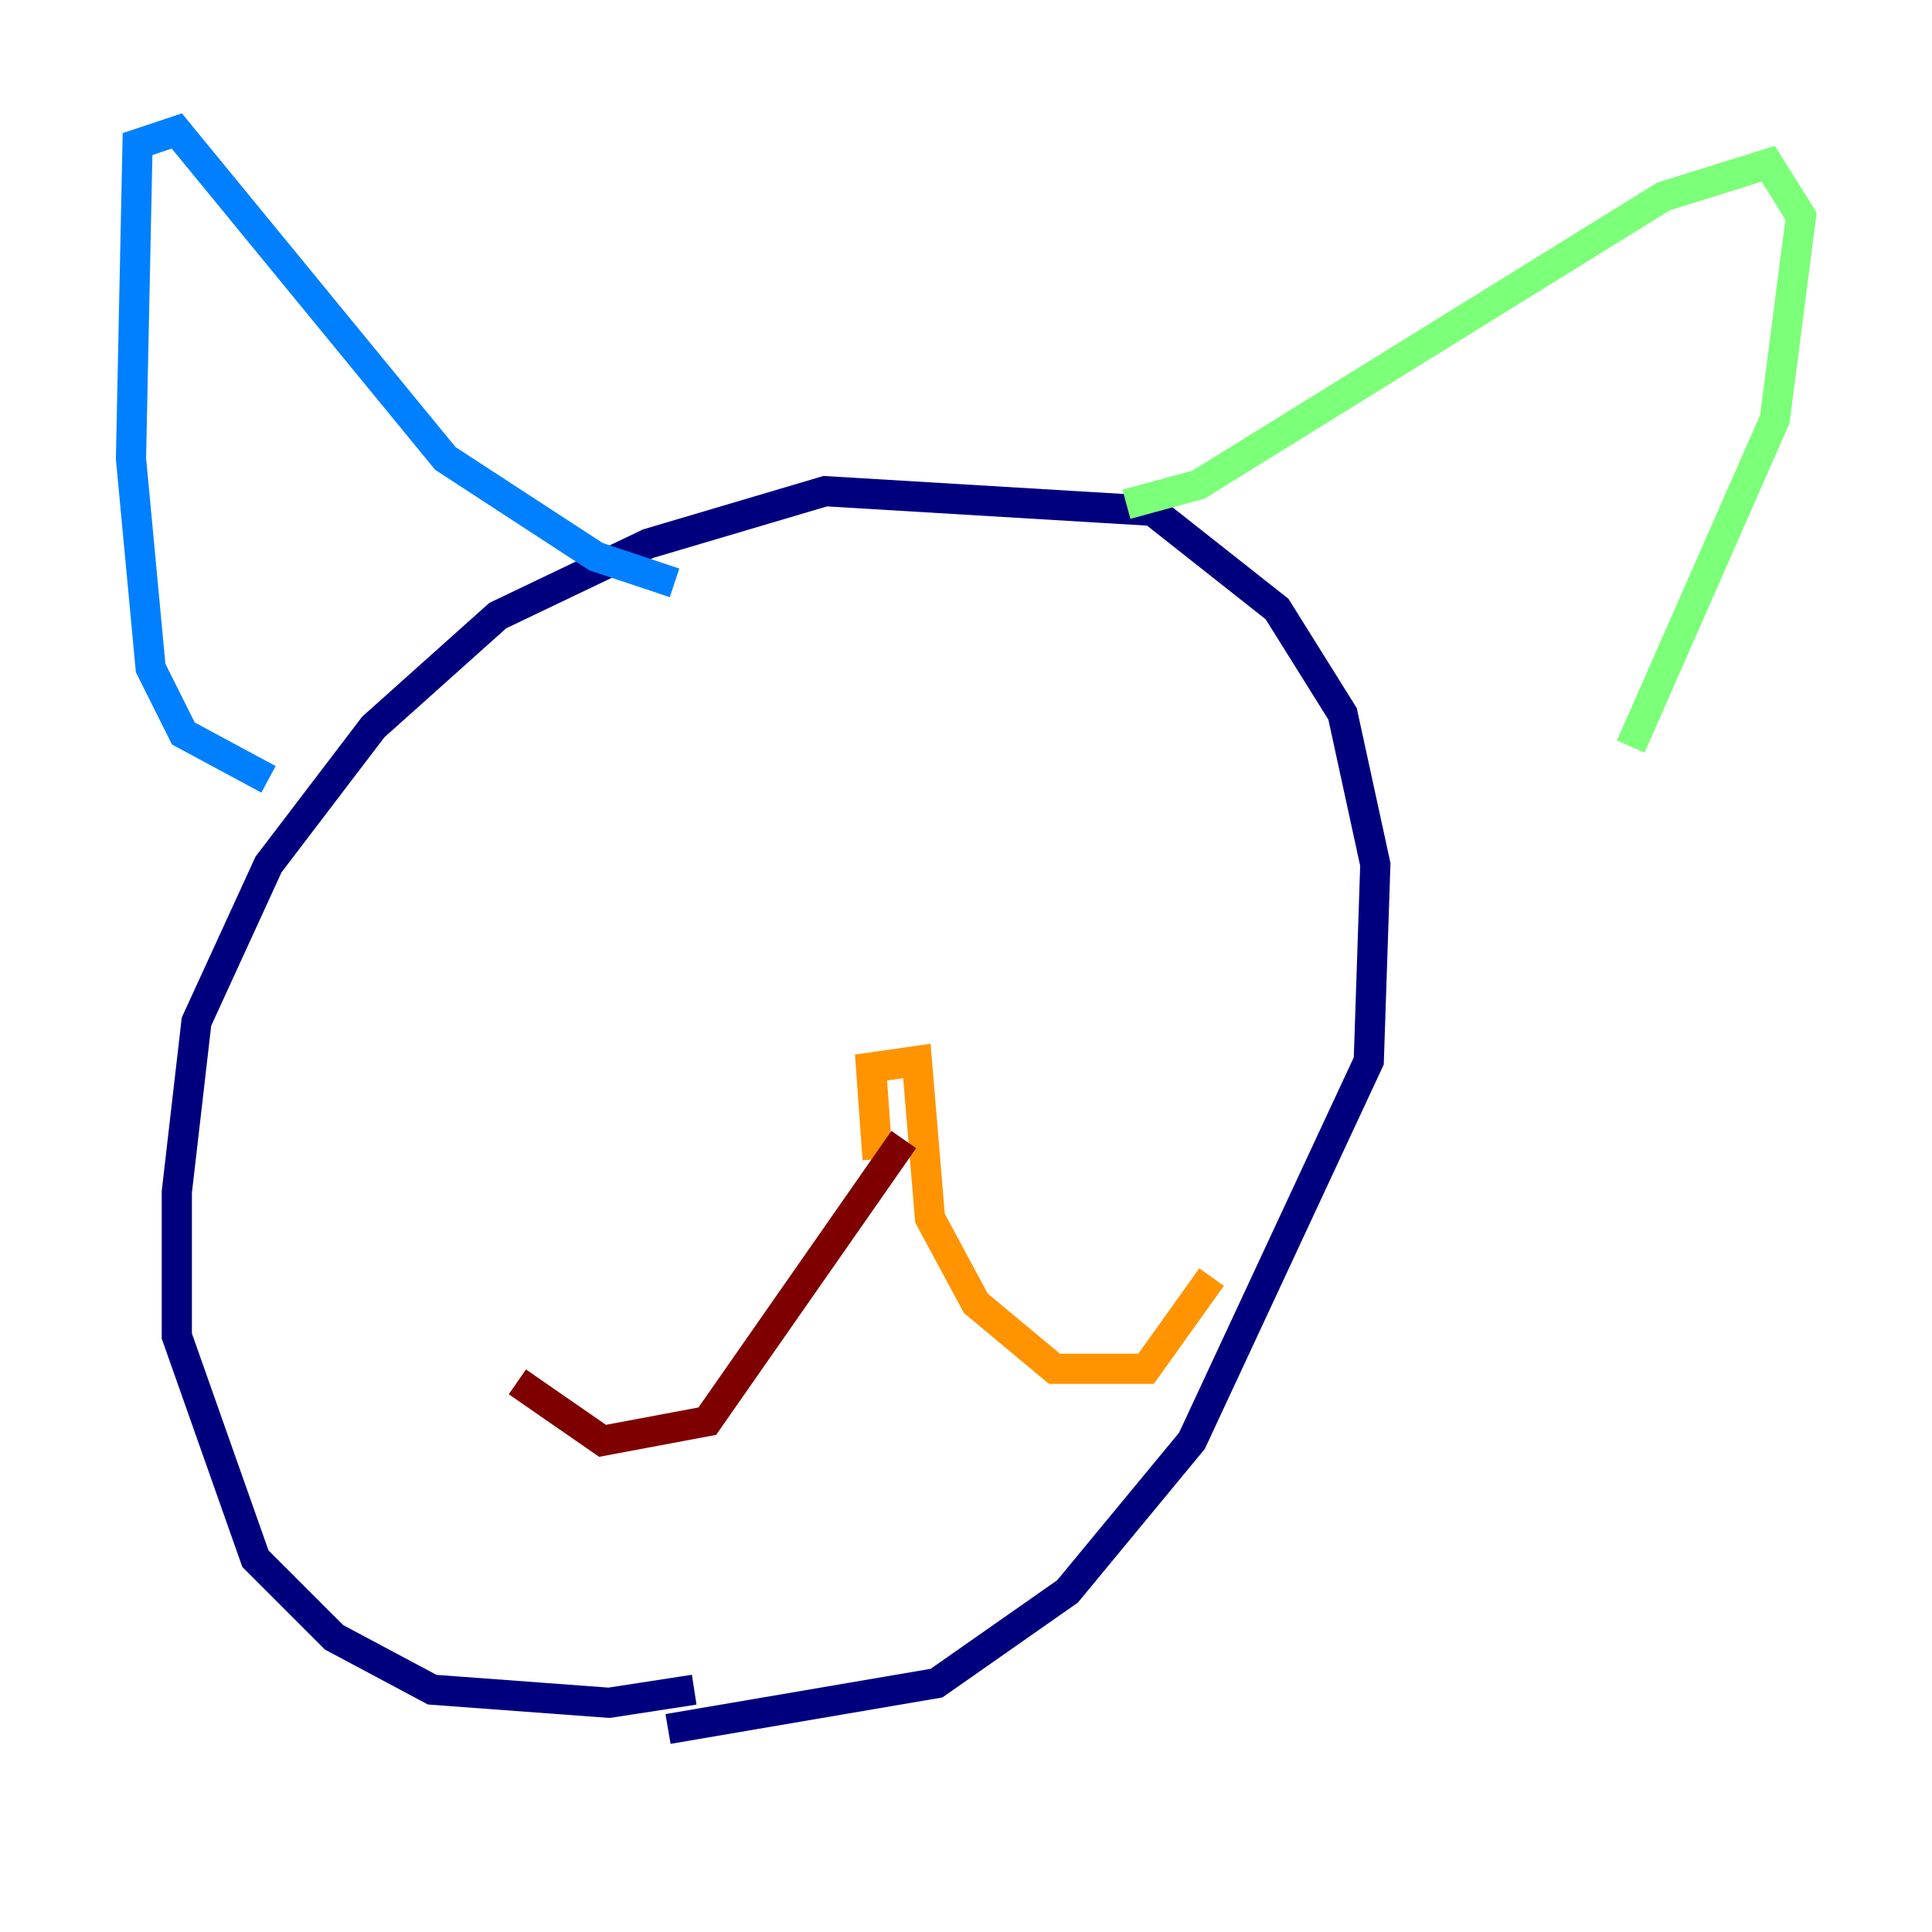 <?xml version="1.0" encoding="utf-8" ?>
<svg baseProfile="tiny" height="128" version="1.2" viewBox="0,0,128,128" width="128" xmlns="http://www.w3.org/2000/svg" xmlns:ev="http://www.w3.org/2001/xml-events" xmlns:xlink="http://www.w3.org/1999/xlink"><defs /><polyline fill="none" points="45.993,111.946 40.352,112.814 28.637,111.946 22.129,108.475 16.922,103.268 11.715,88.515 11.715,78.969 13.017,67.688 17.79,57.275 24.732,48.163 32.976,40.786 42.956,36.014 54.671,32.542 76.366,33.844 84.61,40.352 88.949,47.295 91.119,57.275 90.685,70.291 78.969,95.458 70.725,105.437 62.047,111.512 44.258,114.549" stroke="#00007f" stroke-width="2" /><polyline fill="none" points="17.79,51.634 12.149,48.597 9.98,44.258 8.678,30.373 9.112,9.546 11.715,8.678 29.505,30.373 39.485,36.881 44.691,38.617" stroke="#0080ff" stroke-width="2" /><polyline fill="none" points="74.63,33.41 79.403,32.108 110.21,13.017 117.153,10.848 119.322,14.319 117.586,27.77 108.041,49.464" stroke="#7cff79" stroke-width="2" /><polyline fill="none" points="58.142,76.8 57.709,70.725 60.746,70.291 61.614,80.705 64.651,86.346 69.858,90.685 75.932,90.685 80.271,84.61" stroke="#ff9400" stroke-width="2" /><polyline fill="none" points="59.878,75.498 46.861,94.156 39.919,95.458 34.278,91.552" stroke="#7f0000" stroke-width="2" /></svg>